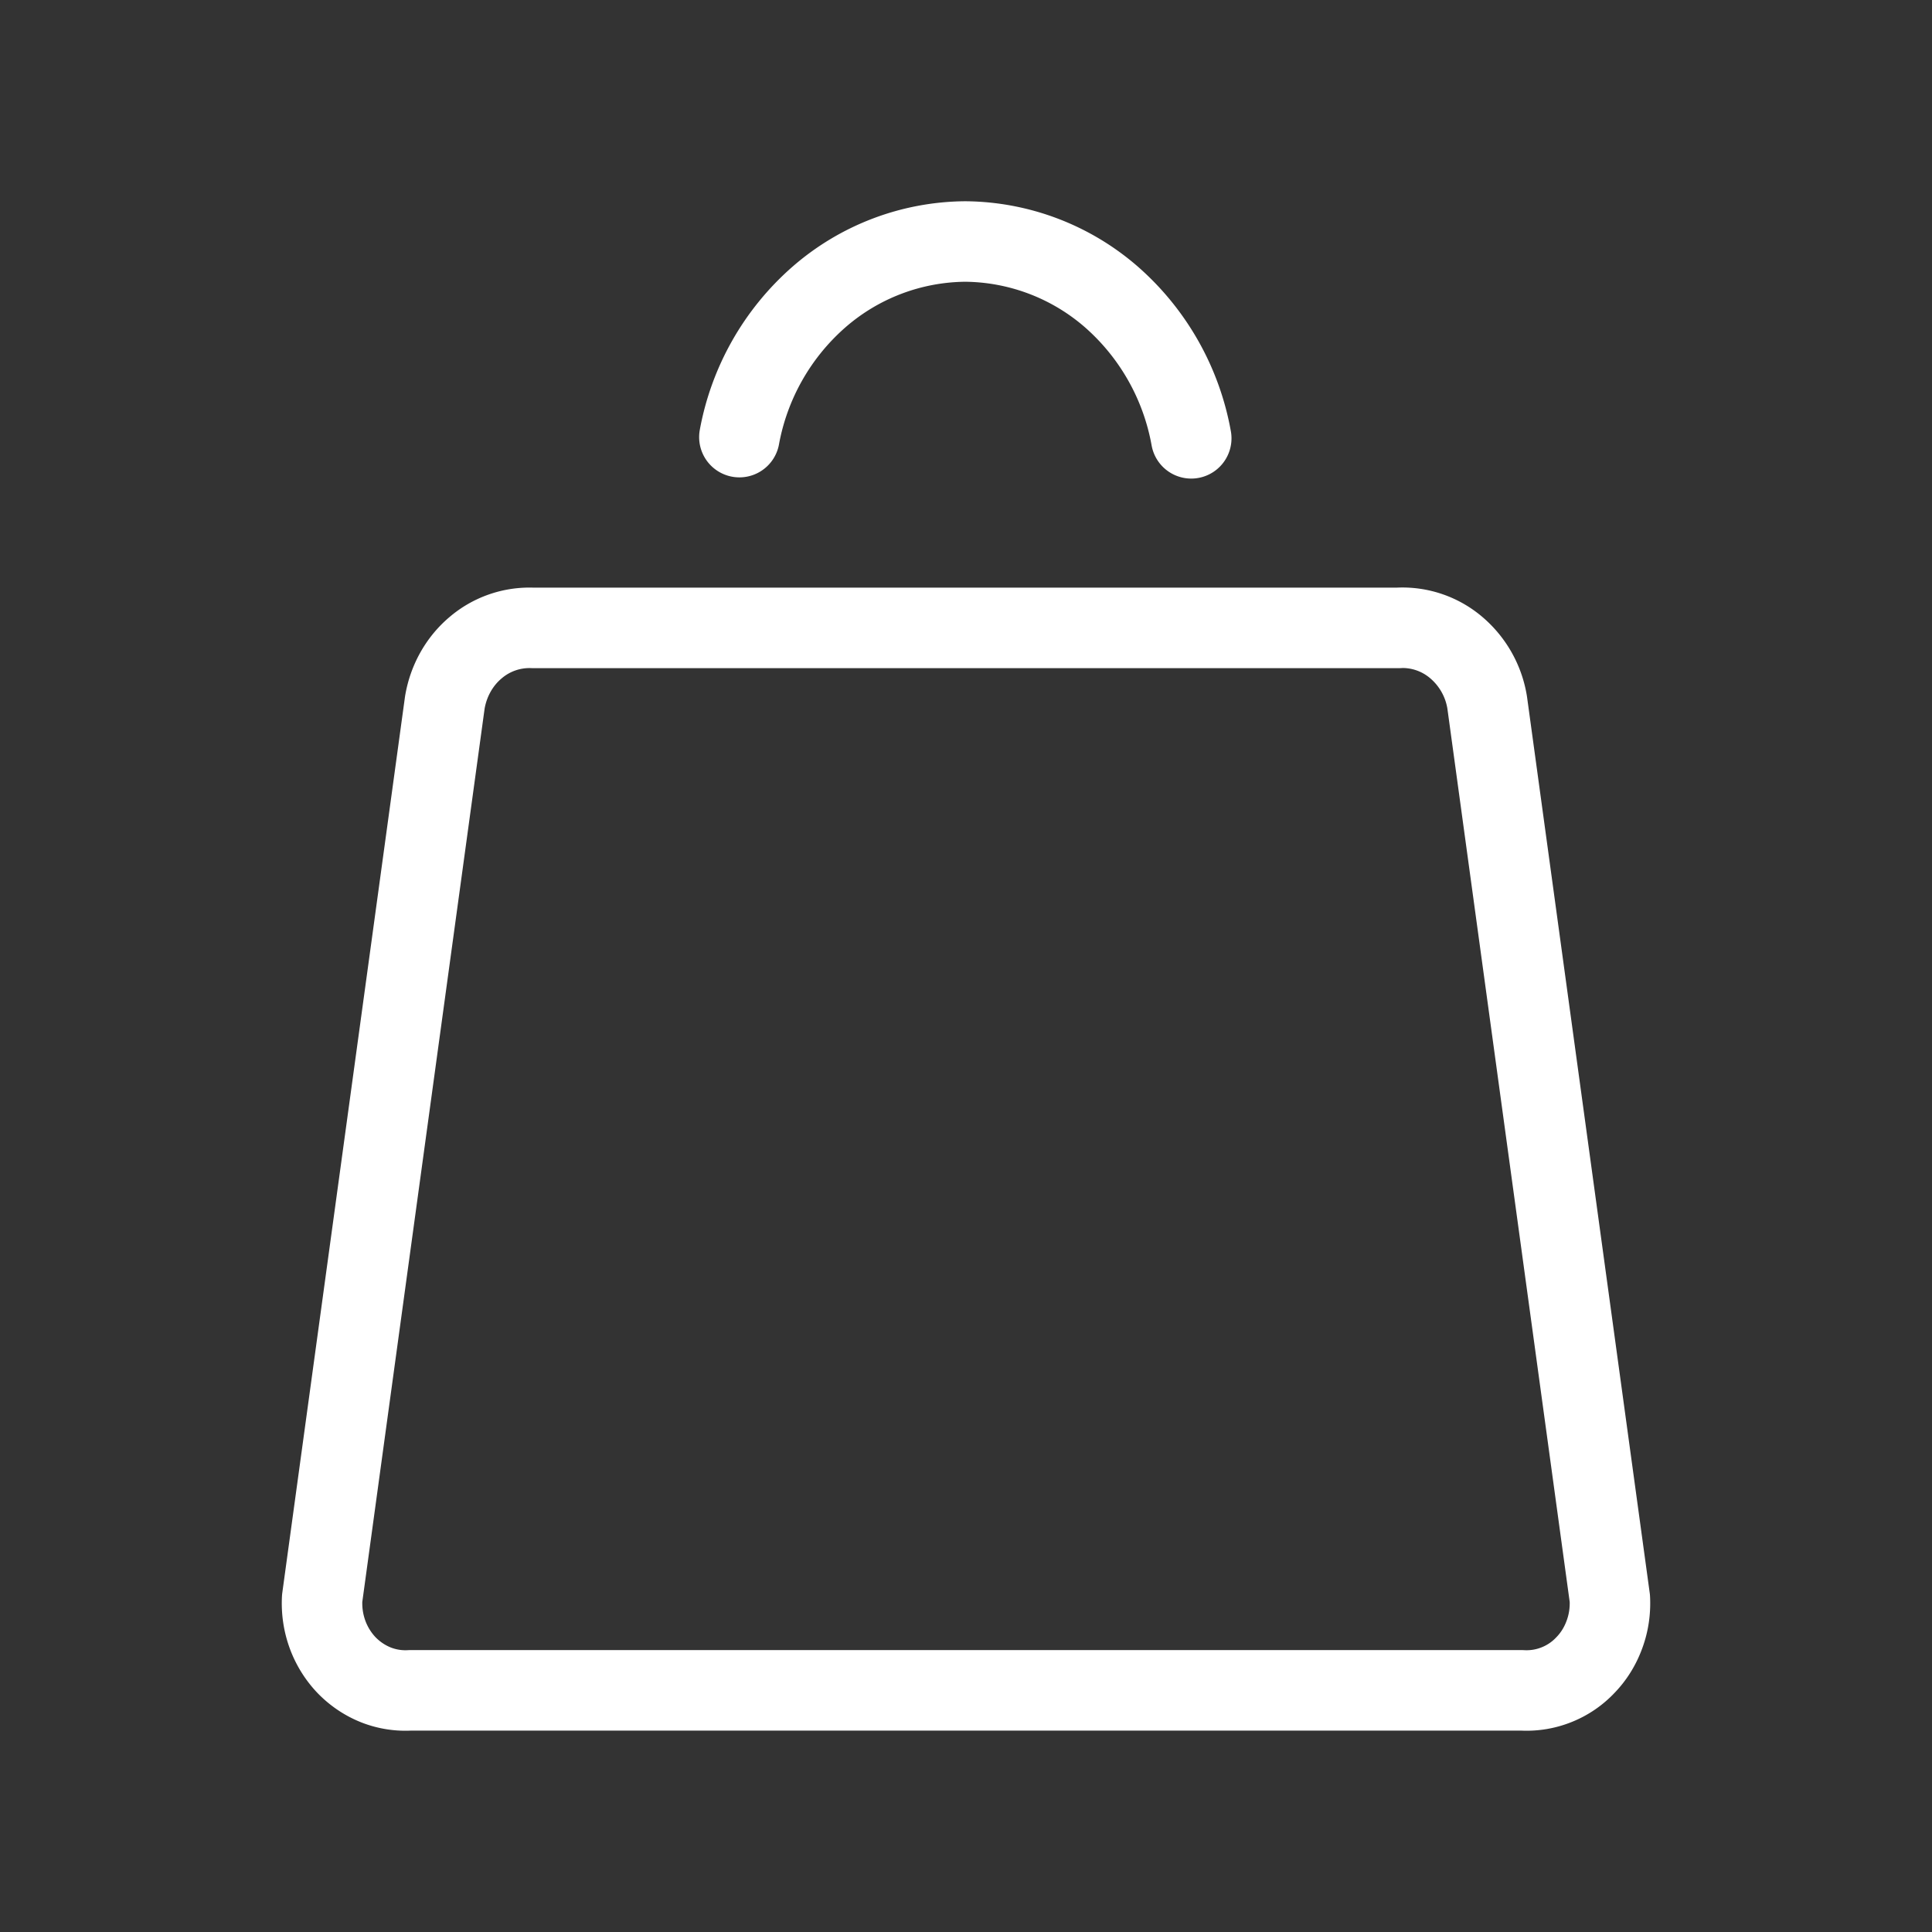 <svg viewBox="0 0 24 24" fill="none" xmlns="http://www.w3.org/2000/svg"><rect x="0" y="0" width="24" height="24" fill="#333333" stroke="none"/><path d="M14.798 5.445a3.05 3.05 0 0 0-.987-1.752A2.8 2.8 0 0 0 11.988 3a2.8 2.8 0 0 0-1.815.69 3.04 3.04 0 0 0-.988 1.74M17.38 7.8H6.62a1.03 1.03 0 0 0-.712.246c-.202.17-.337.412-.382.679l-1.524 11.13q-.012.233.067.45c.052.142.133.272.236.38q.158.162.364.245a1 1 0 0 0 .428.068h13.807a1 1 0 0 0 .427-.068 1 1 0 0 0 .364-.246c.104-.107.184-.237.236-.38.053-.143.075-.295.067-.448L18.474 8.725a1.13 1.13 0 0 0-.382-.679 1.03 1.03 0 0 0-.712-.247" stroke="#fff" stroke-linecap="round" stroke-linejoin="round"/></svg>